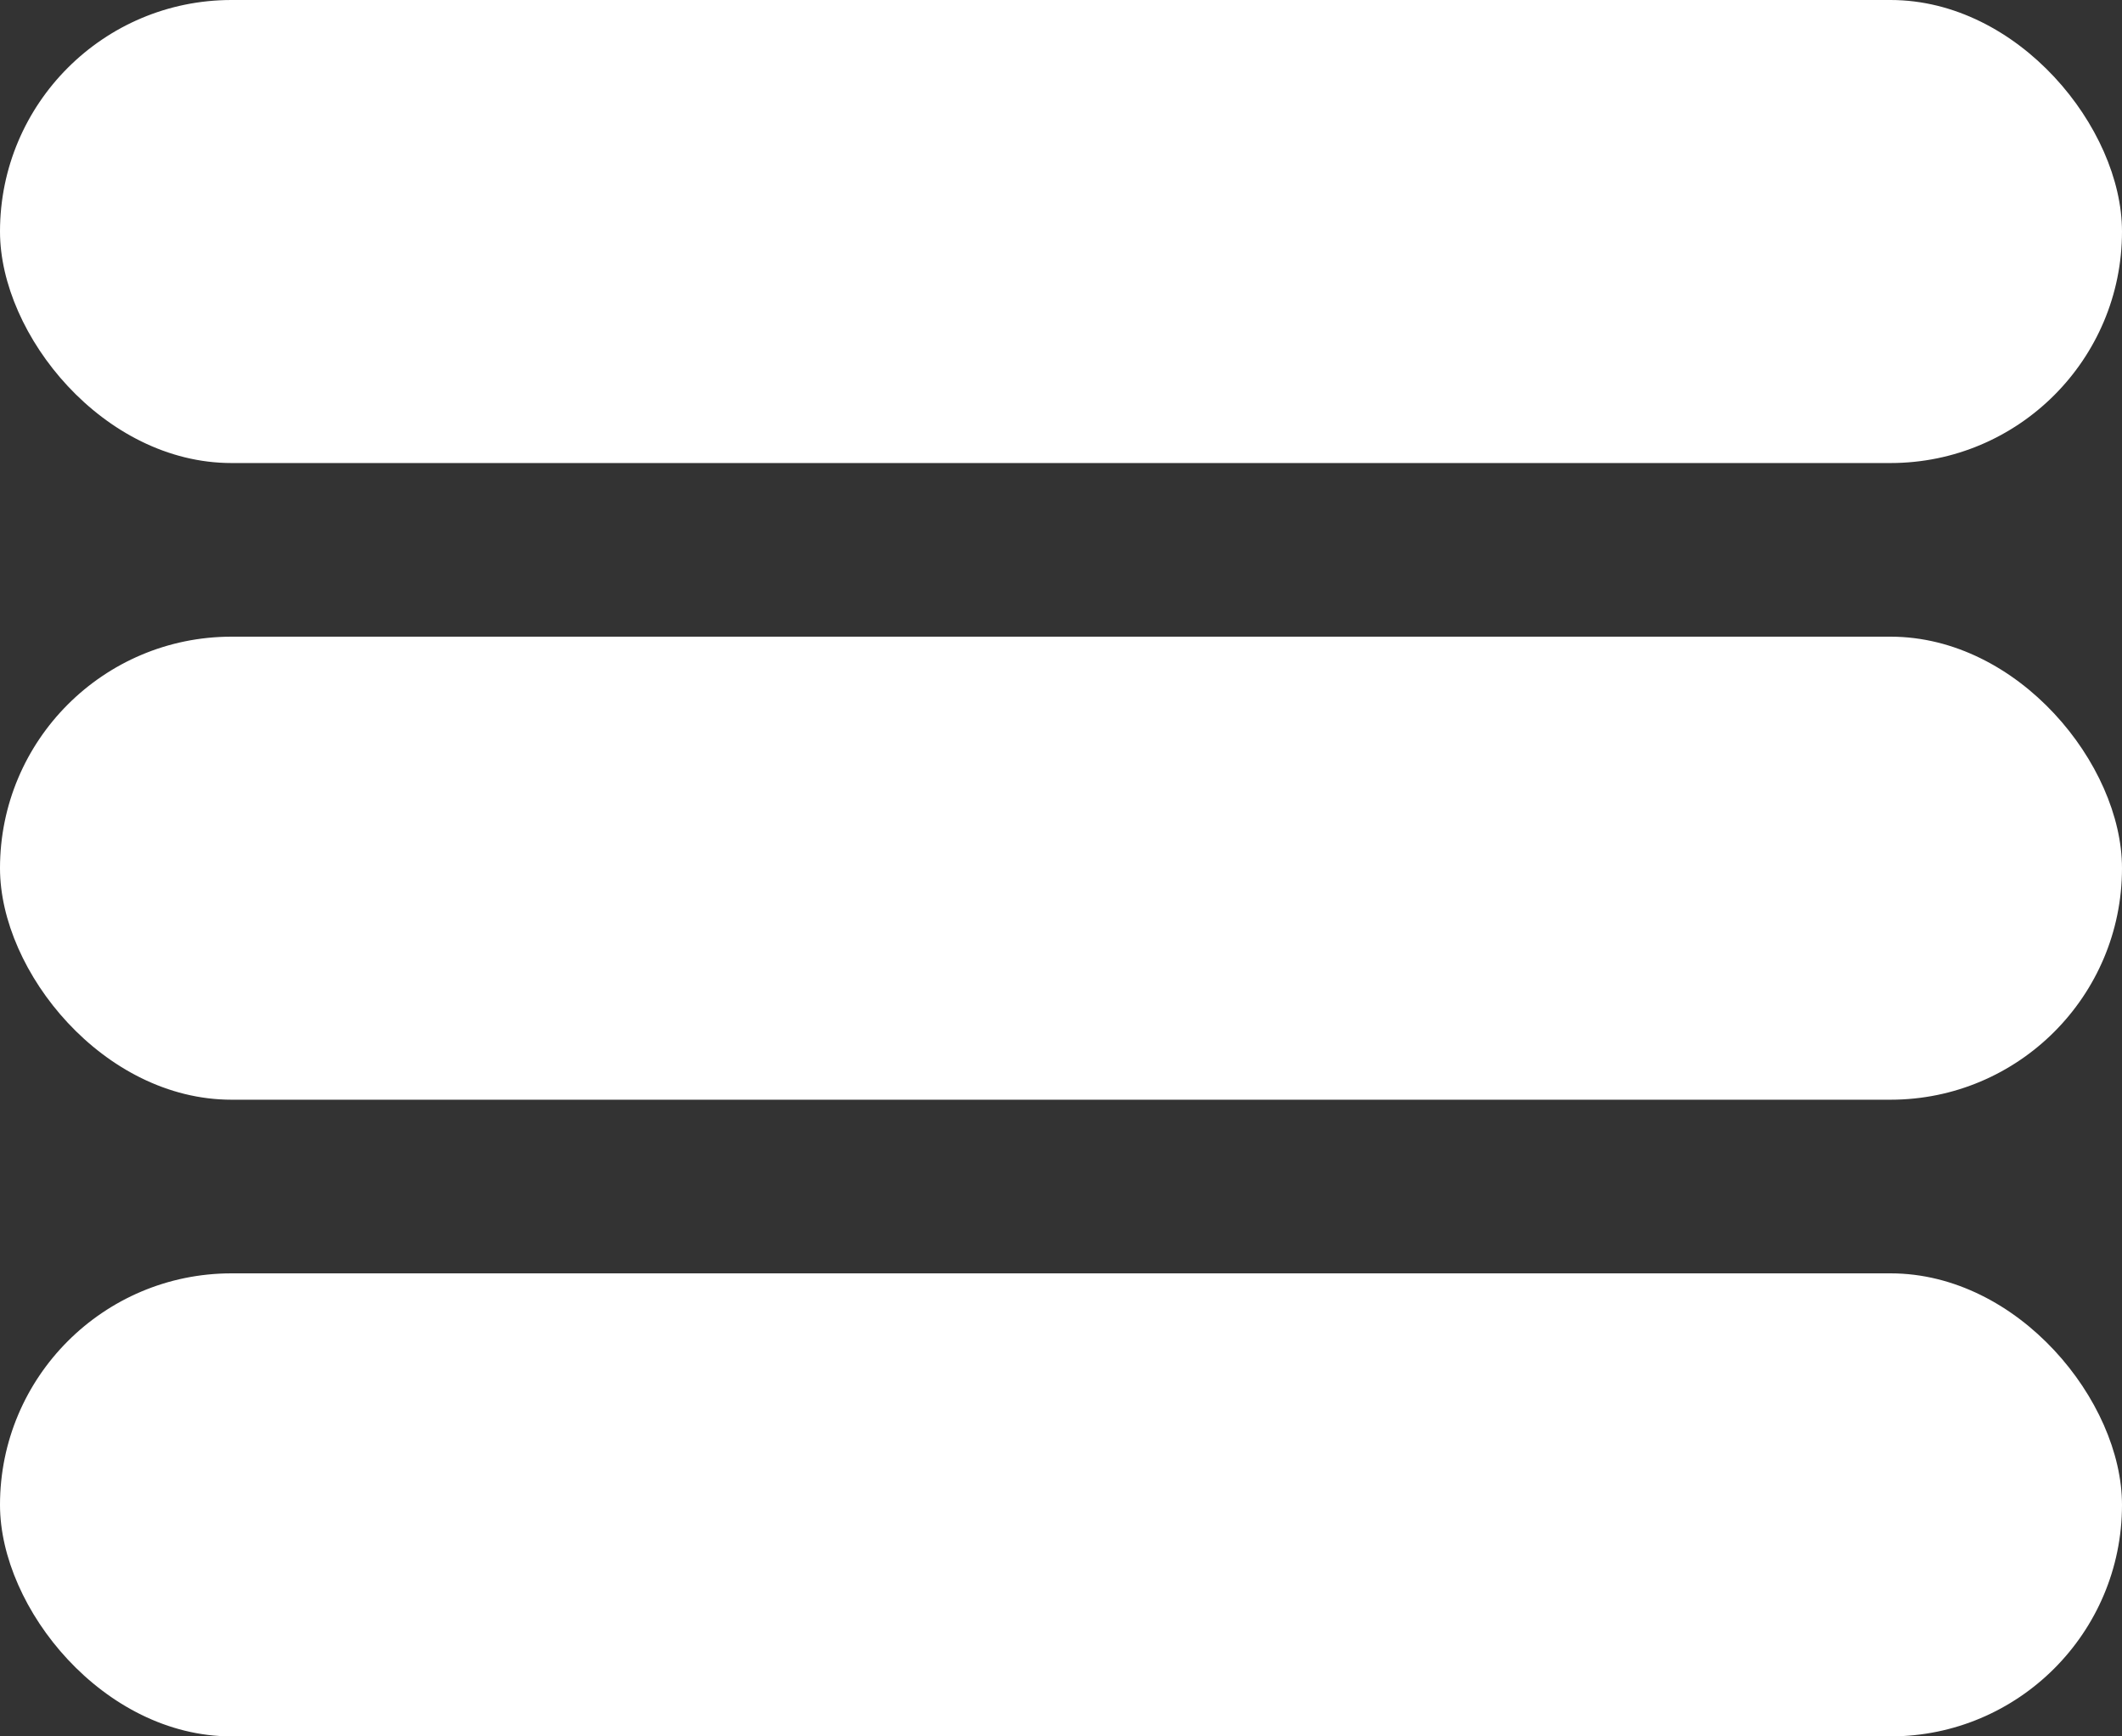 <svg width="44" height="36" viewBox="0 0 44 36" fill="none" xmlns="http://www.w3.org/2000/svg">
<rect x="0" y="0" width="44" height="36" fill="#333333" stroke="none"/>
<rect width="44" height="9.6" rx="4.8" fill="white"/>
<rect y="13.2" width="44" height="9.6" rx="4.8" fill="white"/>
<rect y="26.4" width="44" height="9.6" rx="4.8" fill="white"/>
</svg>
